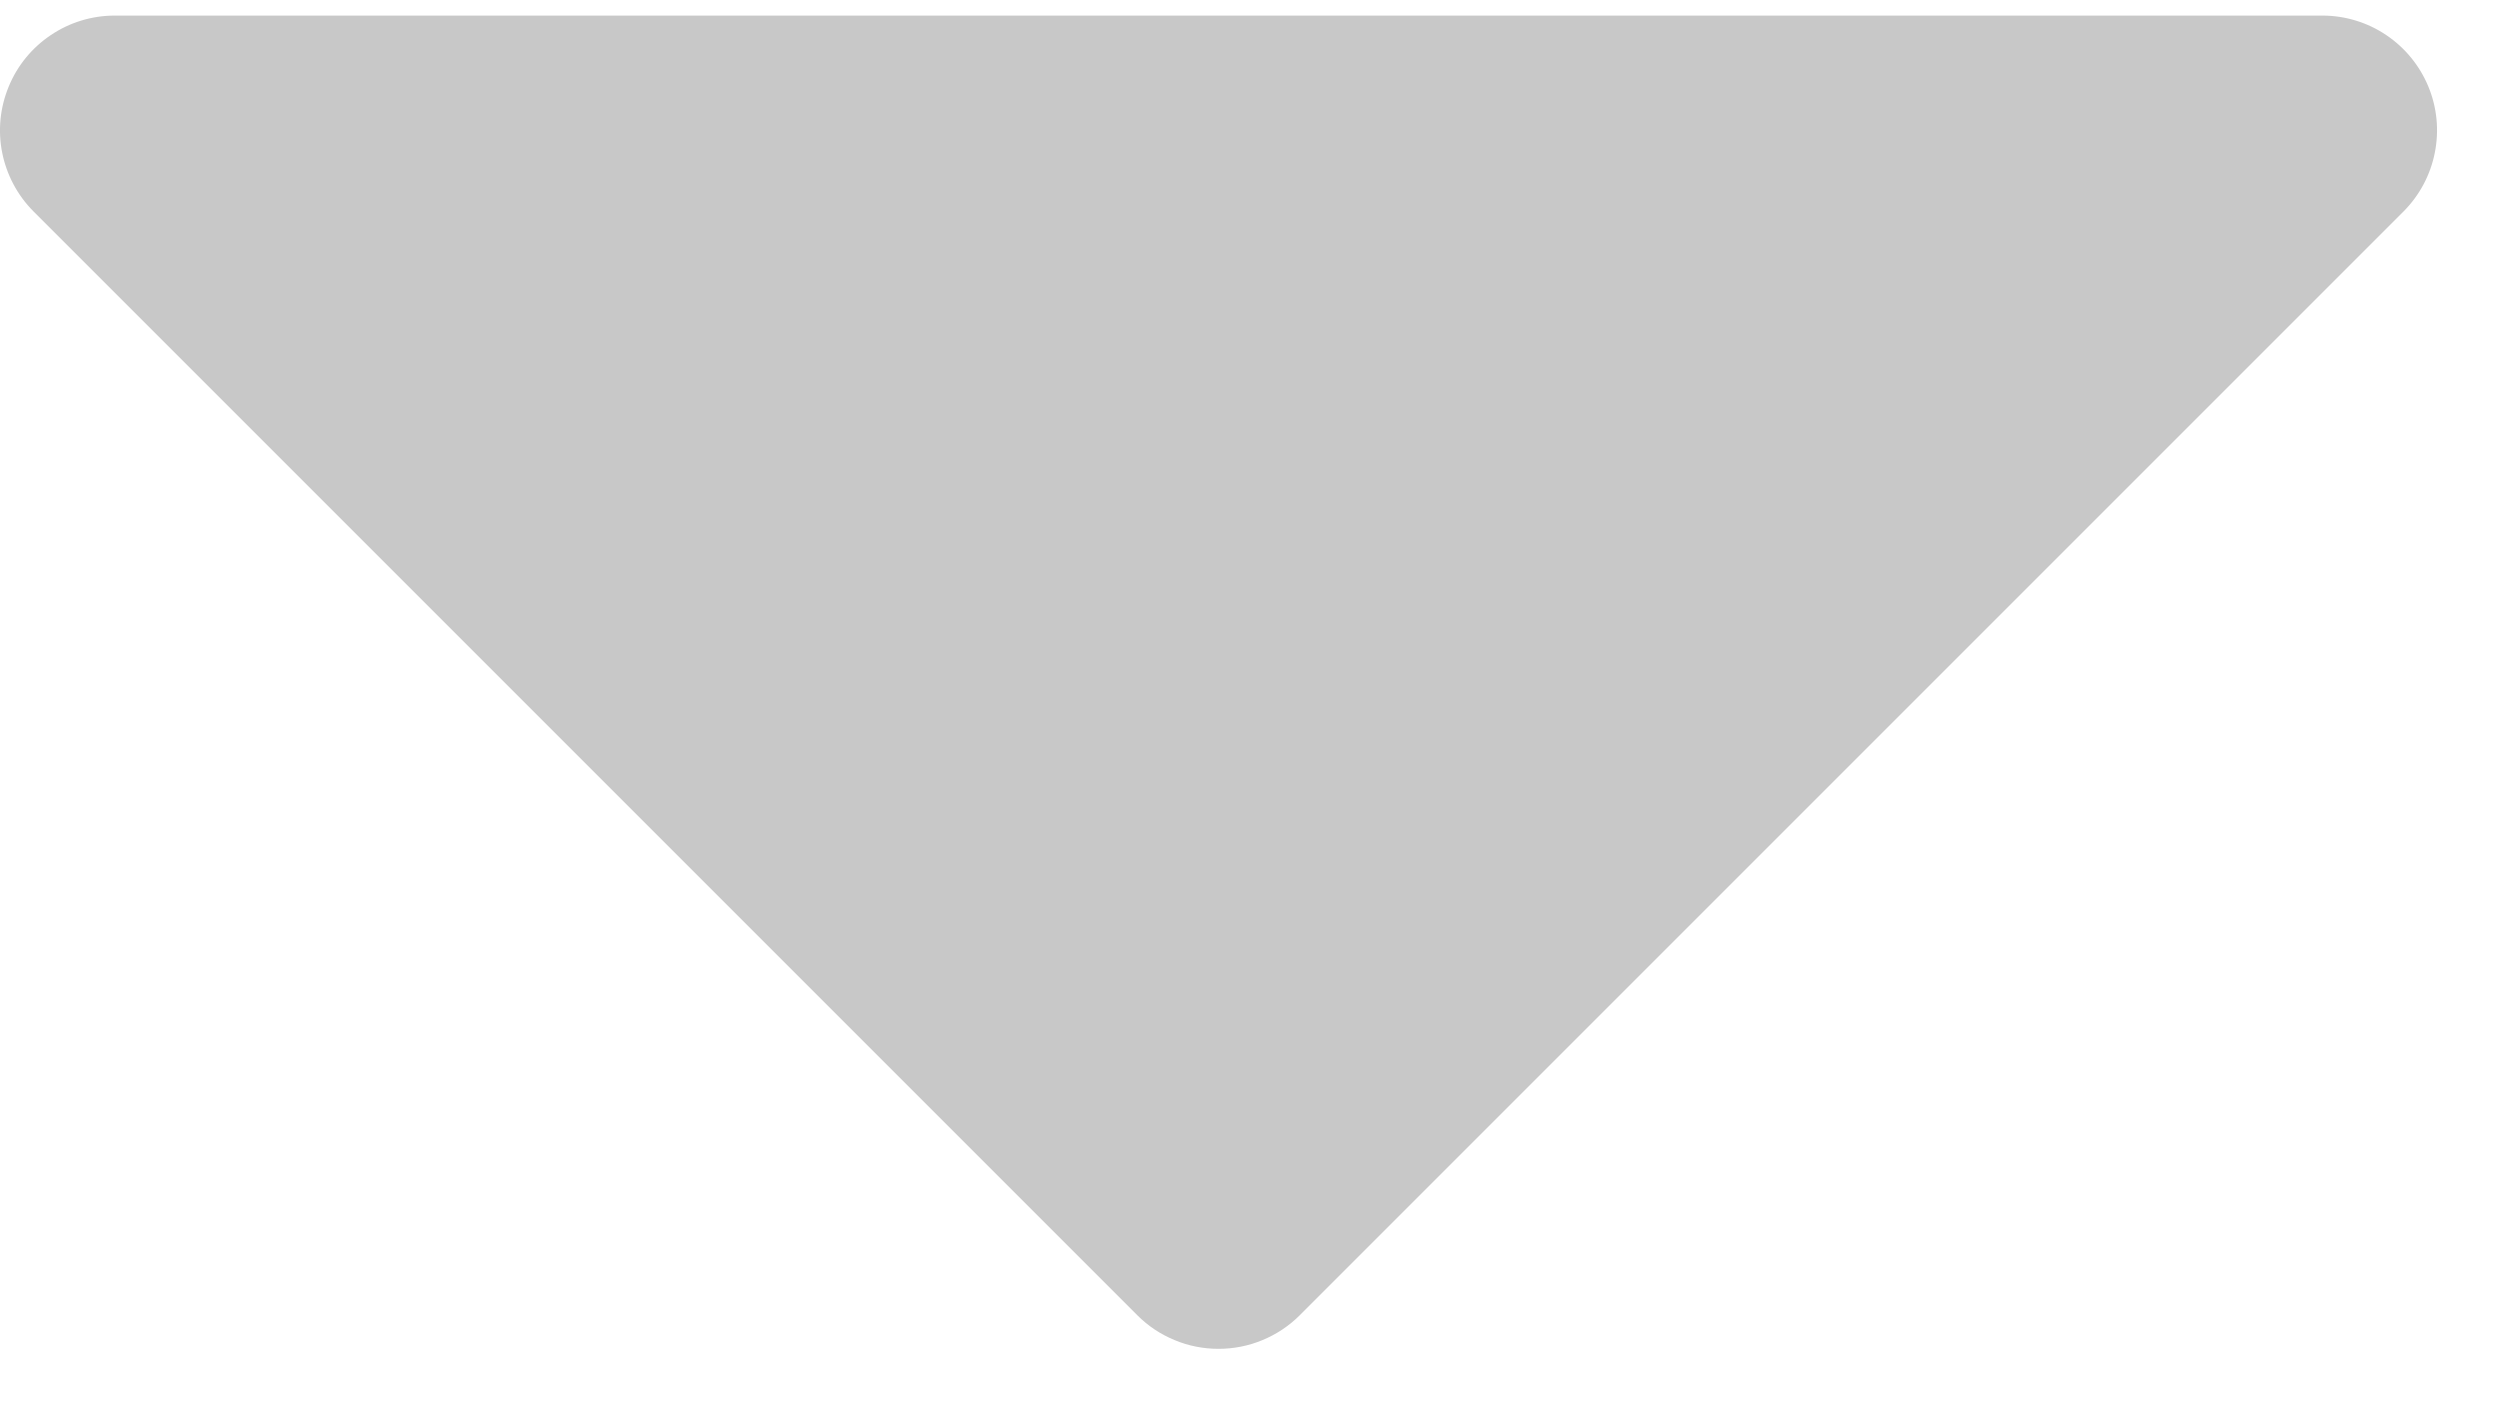 <svg width="30" height="17" viewBox="0 0 30 17" fill="none" xmlns="http://www.w3.org/2000/svg">
    <path
        d="M0.401 2.536L13.648 15.783C13.775 15.911 13.927 16.012 14.095 16.081C14.262 16.151 14.441 16.186 14.622 16.186C14.803 16.186 14.983 16.151 15.15 16.081C15.317 16.012 15.469 15.911 15.597 15.783L28.844 2.536C29.035 2.343 29.166 2.098 29.218 1.831C29.271 1.565 29.244 1.289 29.14 1.038C29.036 0.787 28.86 0.572 28.635 0.421C28.41 0.269 28.144 0.188 27.873 0.187H1.372C1.1 0.188 0.835 0.269 0.61 0.421C0.384 0.572 0.208 0.787 0.105 1.038C0.001 1.289 -0.027 1.565 0.026 1.831C0.079 2.098 0.209 2.343 0.401 2.536Z"
        fill="#C8C8C8" />
</svg>
    